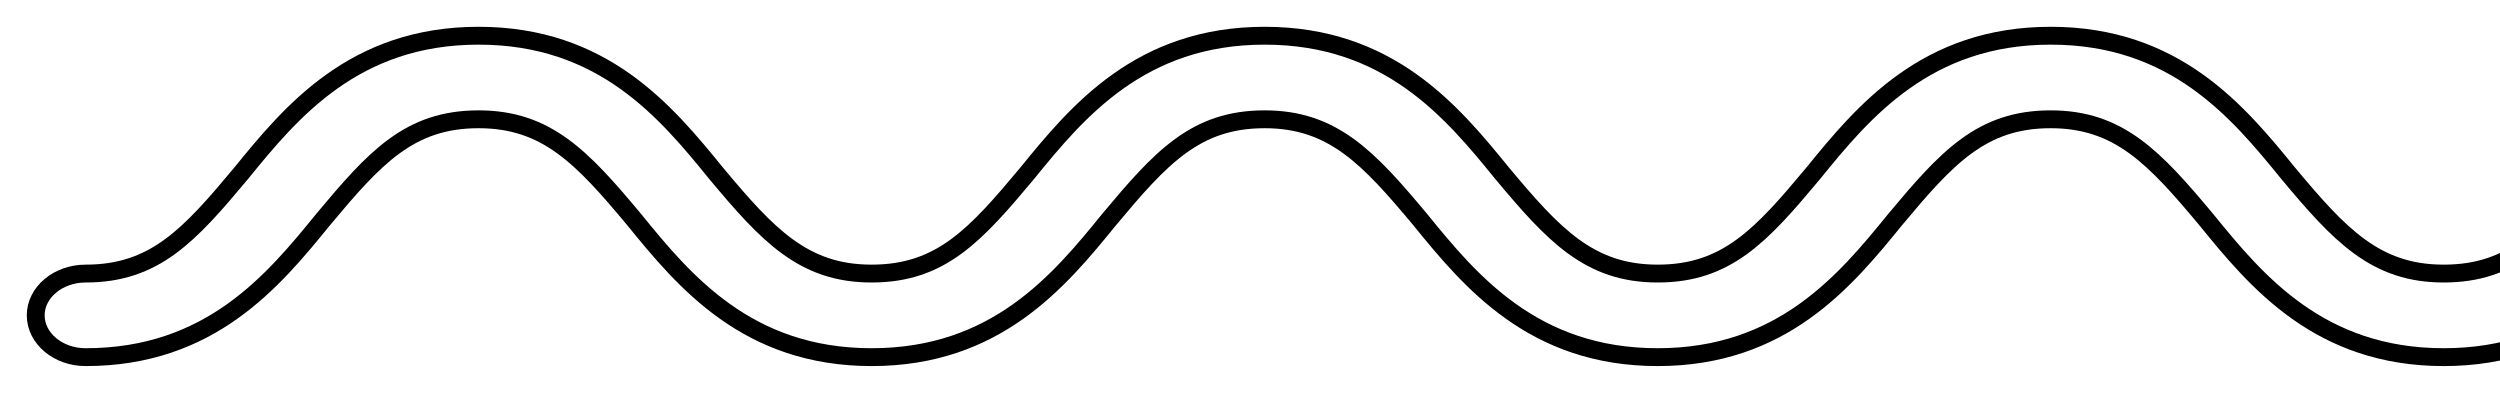 <?xml version="1.0" encoding="UTF-8"?>
<svg width="70px" height="11px" viewBox="0 0 70 11" version="1.1" xmlns="http://www.w3.org/2000/svg" xmlns:xlink="http://www.w3.org/1999/xlink">
    <!-- Generator: Sketch 52.2 (67145) - http://www.bohemiancoding.com/sketch -->
    <title>Path</title>
    <desc>Created with Sketch.</desc>
    <defs>
        <filter x="-0.2%" y="-2.8%" width="100.4%" height="105.6%" filterUnits="objectBoundingBox" id="filter-1">
            <feGaussianBlur stdDeviation="0" in="SourceGraphic"></feGaussianBlur>
        </filter>
    </defs>
    <g id="Page-1" stroke="none" stroke-width="1" fill="none" fill-rule="evenodd">
        <g id="Draft-OL" transform="translate(-323, -794)" fill="#FFFFFF" stroke="#000000" stroke-width="0.5">
            <path d="M424.437,795 C427.915,795 429.844,797.125 431.241,798.844 C432.695,800.586 433.693,801.66 435.603,801.66 C436.373,801.66 437,802.186 437,802.83 C437,803.475 436.373,804 435.603,804 C432.125,804 430.357,801.875 428.96,800.156 C427.507,798.414 426.347,797.34 424.437,797.34 C422.499,797.34 421.529,798.414 420.075,800.156 C418.678,801.875 416.911,804 413.433,804 C409.955,804 408.187,801.875 406.79,800.156 C405.336,798.414 404.338,797.34 402.428,797.34 C400.49,797.34 399.52,798.414 398.066,800.156 C396.669,801.875 394.902,804 391.424,804 C387.946,804 386.178,801.875 384.781,800.156 C383.327,798.414 382.329,797.34 380.419,797.34 C378.481,797.34 377.511,798.414 376.057,800.156 C374.66,801.875 372.893,804 369.415,804 C365.937,804 364.169,801.875 362.772,800.156 C361.318,798.414 360.32,797.34 358.41,797.34 C356.472,797.34 355.502,798.414 354.048,800.156 C352.652,801.875 350.884,804 347.406,804 C343.928,804 342.16,801.875 340.763,800.156 C339.309,798.414 338.312,797.34 336.401,797.34 C334.463,797.34 333.493,798.414 332.04,800.156 C330.643,801.875 328.875,804 325.397,804 C324.627,804 324,803.475 324,802.83 C324,802.186 324.627,801.66 325.397,801.66 C327.336,801.66 328.305,800.586 329.759,798.844 C331.156,797.125 332.923,795 336.401,795 C339.88,795 341.647,797.125 343.044,798.844 C344.498,800.586 345.496,801.66 347.406,801.66 C349.344,801.66 350.314,800.586 351.768,798.844 C353.165,797.125 354.932,795 358.41,795 C361.888,795 363.656,797.125 365.053,798.844 C366.507,800.586 367.505,801.66 369.415,801.66 C371.353,801.66 372.323,800.586 373.777,798.844 C375.174,797.125 376.941,795 380.419,795 C383.897,795 385.665,797.125 387.062,798.844 C388.516,800.586 389.514,801.66 391.424,801.66 C393.362,801.66 394.332,800.586 395.786,798.844 C397.183,797.125 398.95,795 402.428,795 C405.906,795 407.674,797.125 409.071,798.844 C410.525,800.586 411.523,801.66 413.433,801.66 C415.371,801.66 416.341,800.586 417.795,798.844 C419.191,797.125 420.959,795 424.437,795 Z" id="Path" filter="url(#filter-1)"></path>
        </g>
    </g>
</svg>